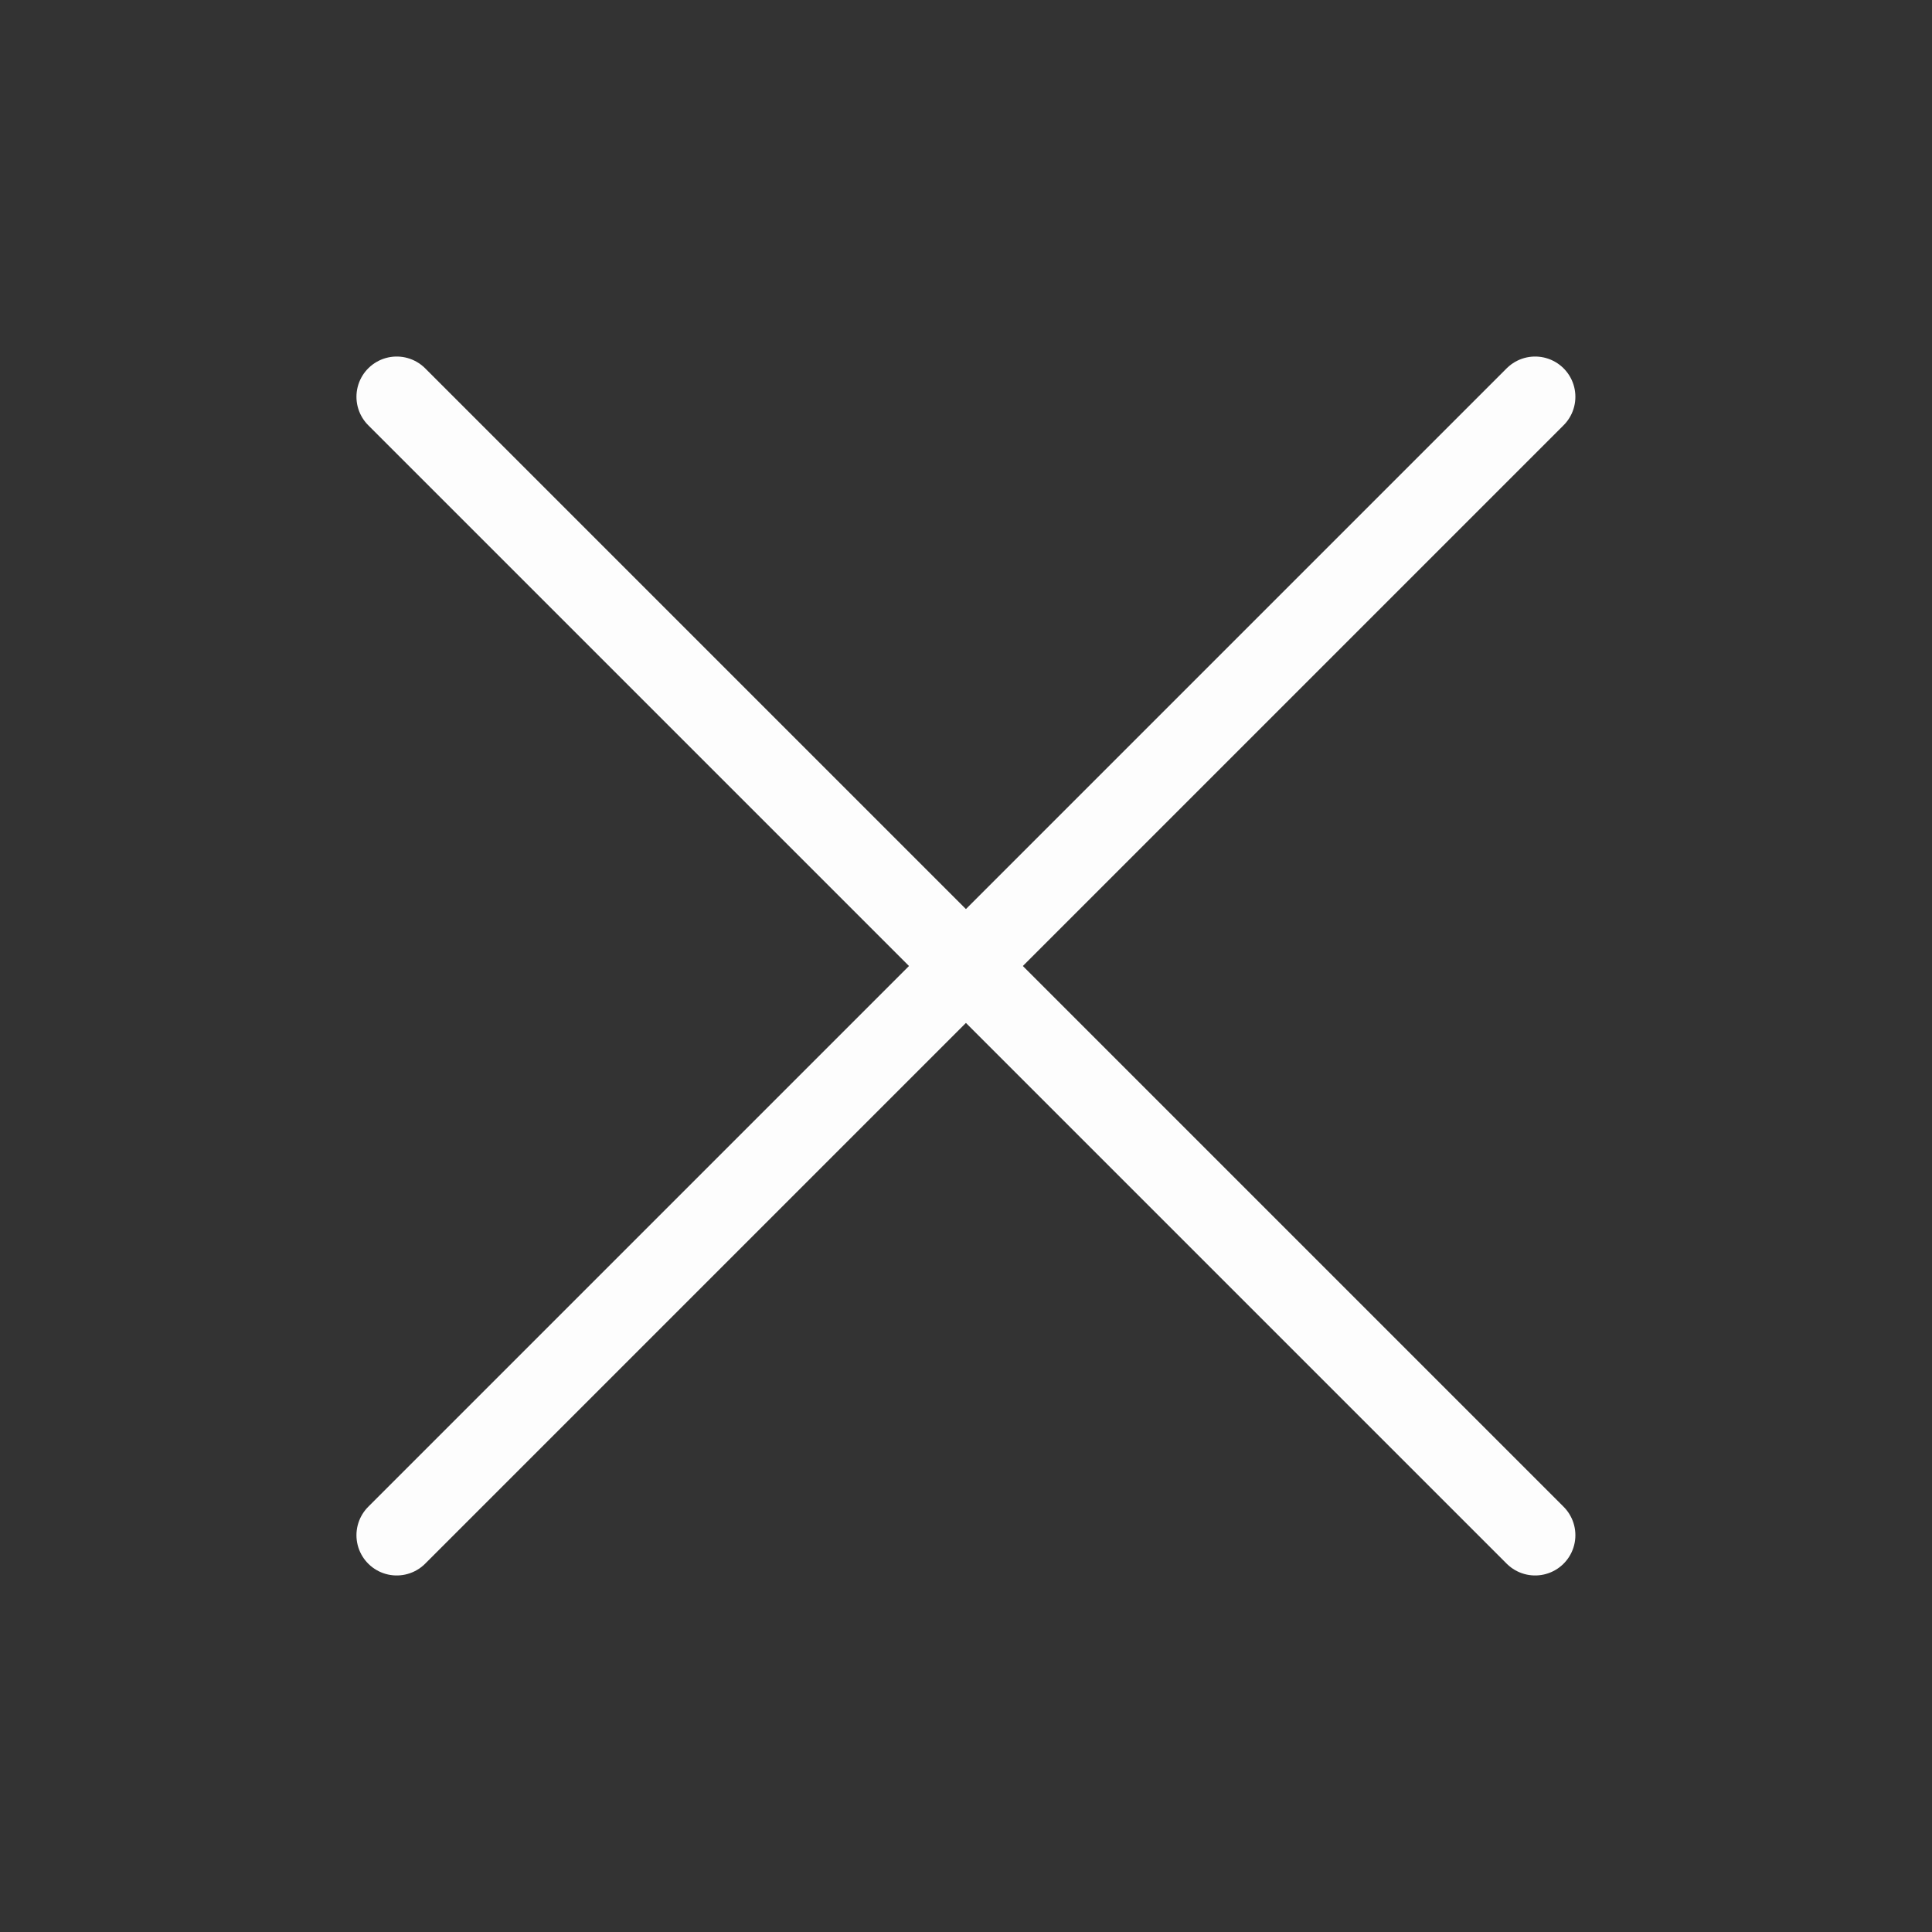 <?xml version="1.0" encoding="UTF-8"?> <svg xmlns="http://www.w3.org/2000/svg" width="24" height="24" viewBox="0 0 24 24" fill="none"><rect x="0" y="0" width="24" height="24" fill="#333333" stroke="none"/> <g clip-path="url(#clip0_204_1037)"> <path d="M19.07 19.071L4.928 4.929" stroke="#FDFDFD" stroke-linecap="round"></path> <path d="M4.928 19.071L19.07 4.929" stroke="#FDFDFD" stroke-linecap="round"></path> </g> <defs> <clipPath id="clip0_204_1037"> <rect width="24" height="24" fill="white"></rect> </clipPath> </defs> </svg> 